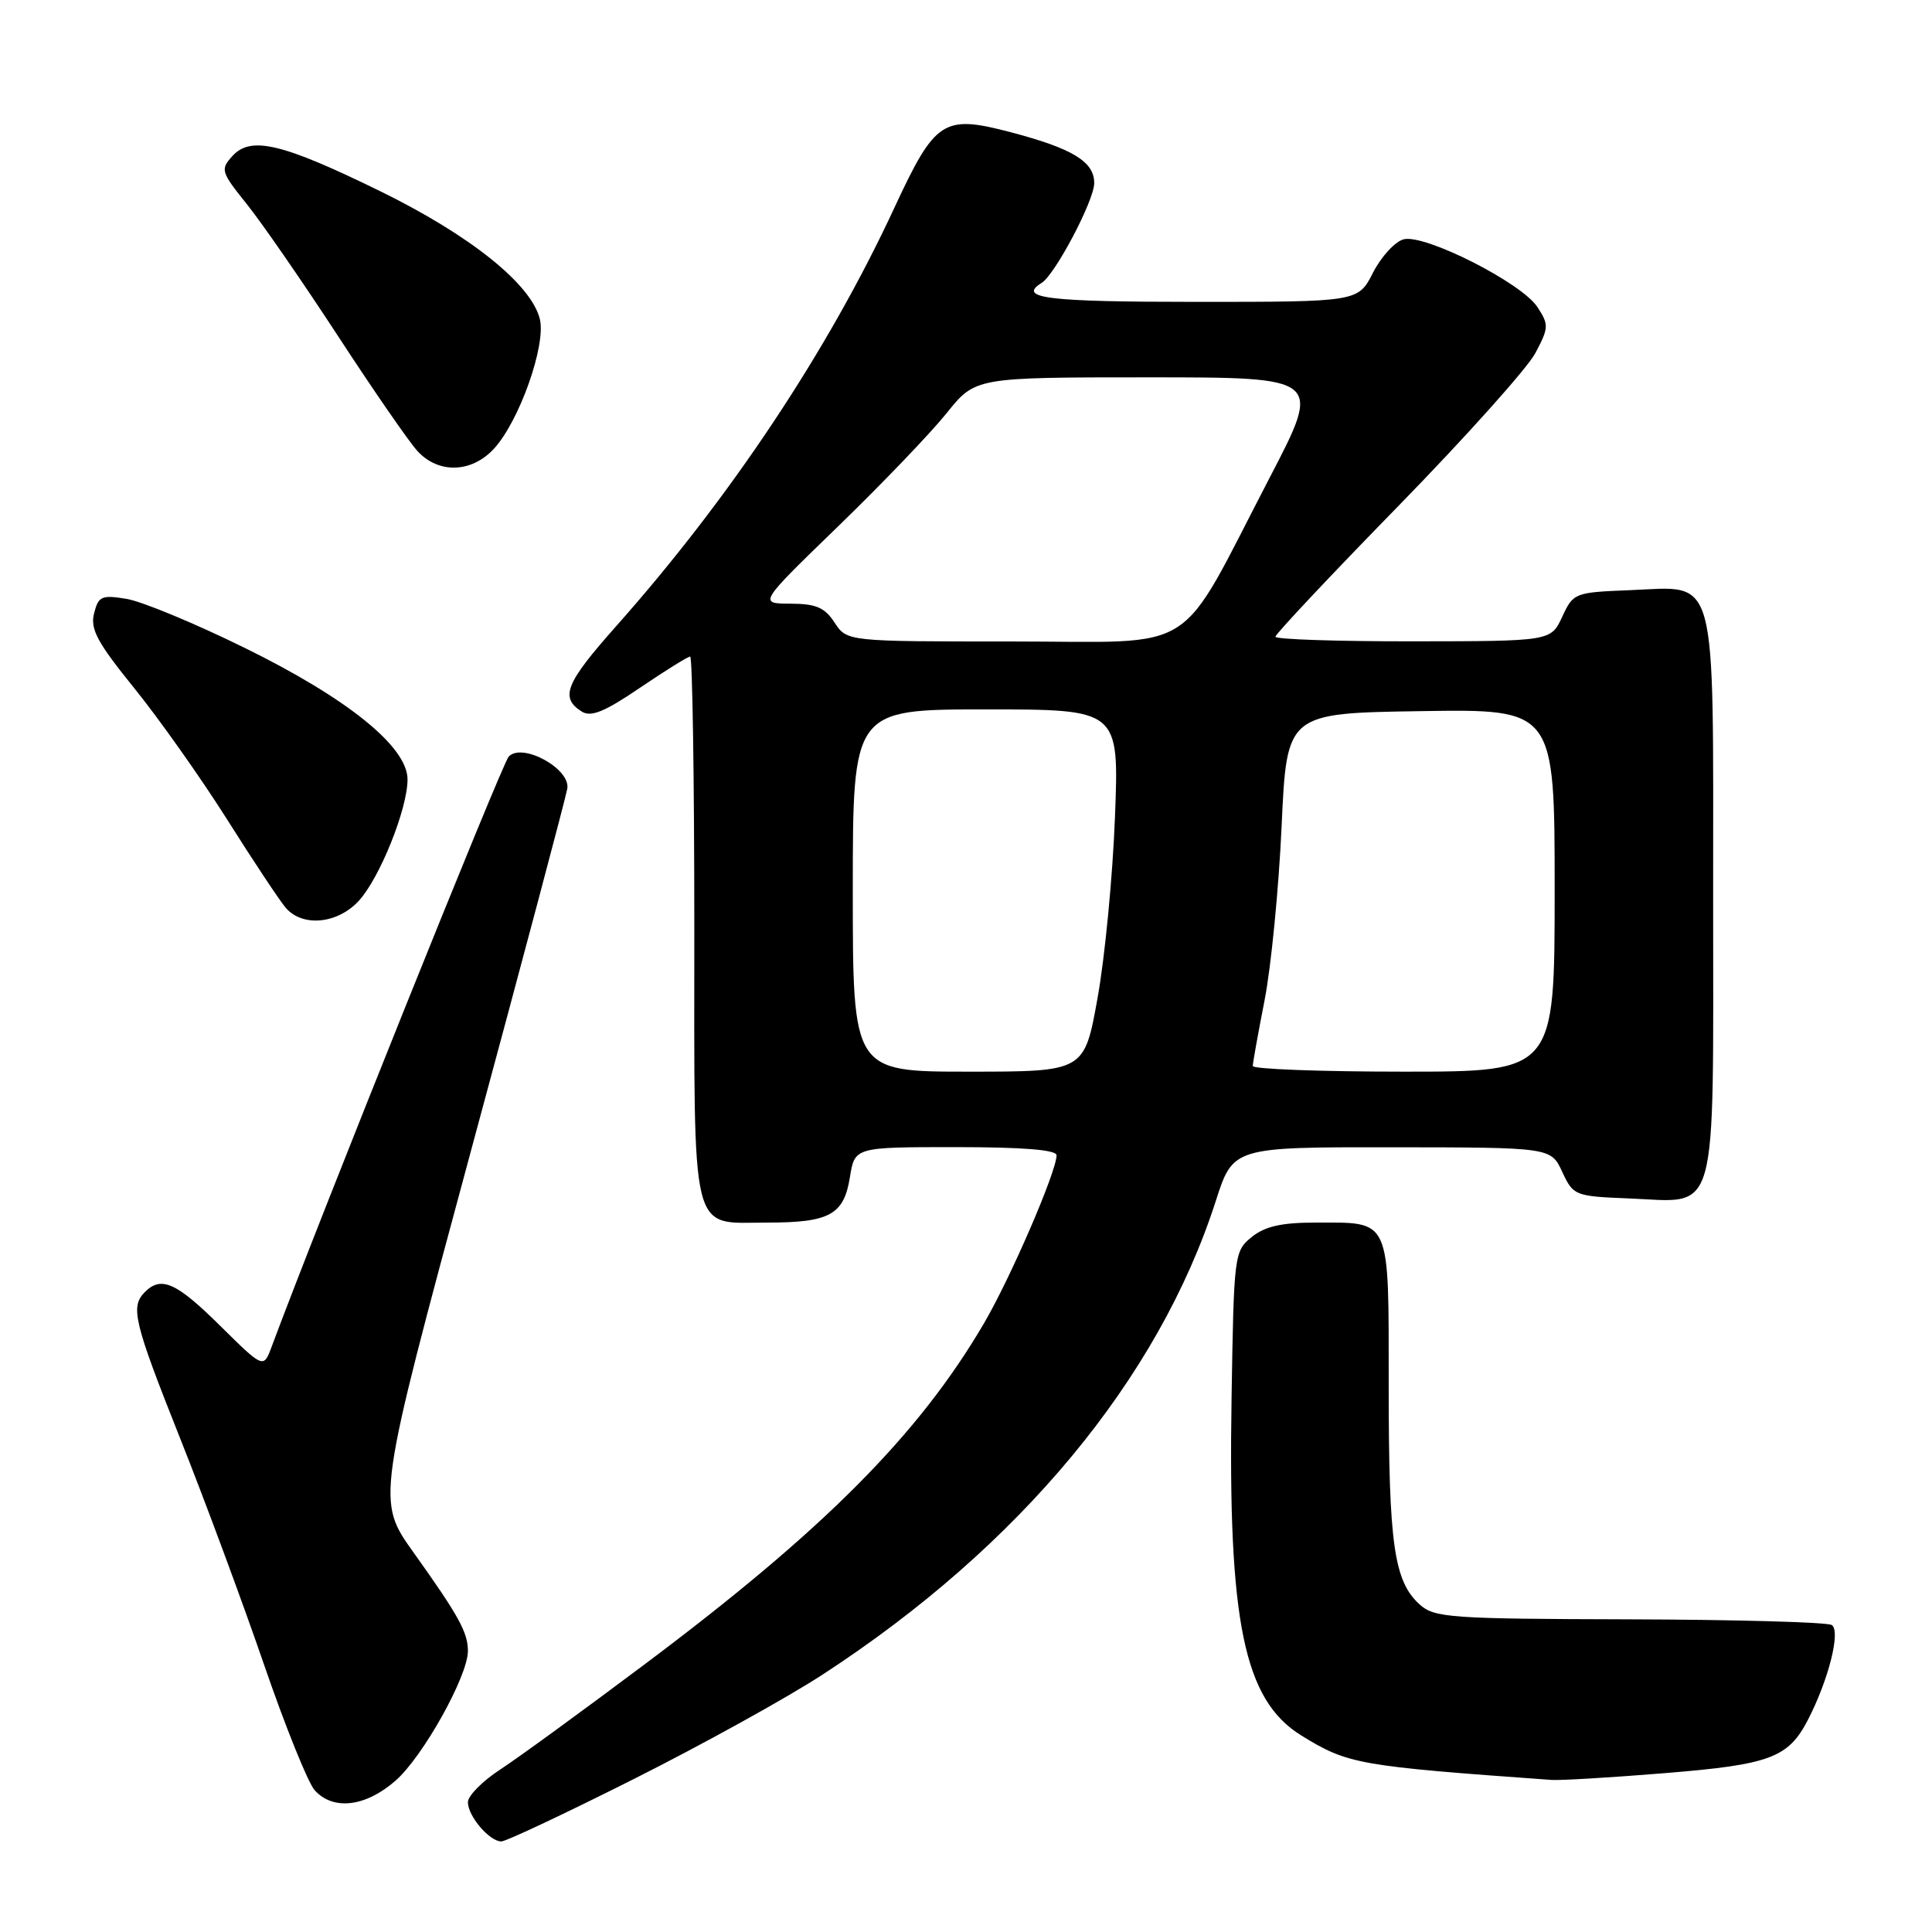 <?xml version="1.0" encoding="UTF-8" standalone="no"?>
<!DOCTYPE svg PUBLIC "-//W3C//DTD SVG 1.1//EN" "http://www.w3.org/Graphics/SVG/1.1/DTD/svg11.dtd" >
<svg xmlns="http://www.w3.org/2000/svg" xmlns:xlink="http://www.w3.org/1999/xlink" version="1.1" viewBox="0 0 256 256">
 <g >
 <path fill="currentColor"
d=" M 84.02 235.71 C 93.09 231.15 104.33 224.94 109.00 221.89 C 135.09 204.91 153.49 182.75 161.09 159.16 C 163.39 152.00 163.39 152.00 184.45 152.02 C 205.50 152.04 205.50 152.04 207.00 155.27 C 208.47 158.43 208.65 158.51 215.87 158.80 C 227.82 159.28 227.00 162.21 227.00 118.96 C 227.00 75.12 227.71 77.73 216.00 78.20 C 208.64 78.49 208.47 78.56 207.00 81.73 C 205.50 84.96 205.50 84.96 187.25 84.98 C 177.21 84.99 169.00 84.72 169.00 84.37 C 169.00 84.02 176.31 76.24 185.25 67.09 C 194.19 57.93 202.37 48.80 203.43 46.81 C 205.23 43.42 205.25 43.03 203.71 40.68 C 201.60 37.46 188.79 30.98 185.99 31.71 C 184.85 32.01 183.02 34.00 181.93 36.13 C 179.96 40.00 179.96 40.00 158.48 40.00 C 138.75 40.00 134.75 39.51 138.02 37.49 C 139.81 36.38 144.98 26.58 144.99 24.27 C 145.00 21.42 142.14 19.68 133.89 17.51 C 124.98 15.18 123.93 15.86 118.49 27.57 C 109.72 46.47 96.75 65.97 81.62 83.00 C 74.92 90.54 74.16 92.44 77.09 94.29 C 78.31 95.05 80.12 94.32 84.79 91.14 C 88.14 88.87 91.14 87.00 91.45 87.00 C 91.75 87.00 92.00 103.17 92.00 122.93 C 92.00 164.58 91.36 162.00 101.64 162.00 C 109.94 162.00 111.82 160.97 112.62 155.97 C 113.26 152.00 113.26 152.00 126.63 152.00 C 135.56 152.00 140.00 152.36 140.00 153.08 C 140.00 155.23 133.91 169.32 130.38 175.35 C 121.74 190.10 109.18 202.72 85.50 220.47 C 77.25 226.66 68.59 232.97 66.25 234.49 C 63.91 236.02 62.00 237.96 62.00 238.80 C 62.00 240.65 64.86 244.00 66.43 244.00 C 67.04 244.00 74.96 240.27 84.02 235.71 Z  M 52.42 235.94 C 56.05 232.75 62.00 222.09 62.00 218.77 C 62.00 216.31 60.80 214.12 54.81 205.73 C 49.88 198.83 49.88 198.83 62.36 152.66 C 69.23 127.27 74.99 105.60 75.17 104.50 C 75.61 101.85 69.18 98.34 67.40 100.26 C 66.52 101.21 42.19 161.79 36.00 178.43 C 34.92 181.35 34.92 181.35 29.18 175.68 C 23.37 169.93 21.37 169.03 19.20 171.20 C 17.24 173.16 17.72 175.13 23.90 190.67 C 27.15 198.83 32.12 212.24 34.95 220.47 C 37.78 228.71 40.82 236.25 41.70 237.22 C 44.16 239.94 48.45 239.42 52.42 235.94 Z  M 220.60 234.95 C 234.55 233.82 236.95 232.92 239.56 227.89 C 242.31 222.56 243.94 216.08 242.71 215.32 C 242.11 214.95 230.05 214.61 215.92 214.57 C 192.13 214.51 190.06 214.36 188.11 212.60 C 184.71 209.52 184.01 204.62 184.01 183.79 C 184.00 161.06 184.42 162.00 174.18 162.00 C 169.81 162.00 167.59 162.51 165.86 163.91 C 163.55 165.78 163.49 166.22 163.19 185.16 C 162.70 214.96 164.83 225.26 172.43 229.96 C 178.60 233.77 179.95 234.01 205.60 235.85 C 206.76 235.93 213.51 235.53 220.60 234.95 Z  M 47.52 119.39 C 50.30 116.39 54.00 107.19 54.00 103.28 C 54.00 98.96 46.10 92.57 32.45 85.86 C 25.83 82.60 18.76 79.67 16.75 79.35 C 13.46 78.81 13.04 79.00 12.46 81.29 C 11.94 83.37 12.90 85.14 17.77 91.16 C 21.04 95.20 26.56 103.00 30.04 108.50 C 33.51 114.00 37.02 119.29 37.83 120.25 C 40.04 122.87 44.67 122.45 47.52 119.39 Z  M 65.43 59.48 C 68.80 55.85 72.39 45.70 71.53 42.27 C 70.38 37.65 62.32 31.19 50.43 25.36 C 37.38 18.97 33.23 17.98 30.79 20.68 C 29.18 22.46 29.28 22.78 32.69 27.03 C 34.67 29.49 40.10 37.35 44.77 44.50 C 49.43 51.65 54.17 58.51 55.30 59.75 C 58.08 62.80 62.46 62.68 65.43 59.48 Z  M 113.00 118.00 C 113.00 94.00 113.00 94.00 130.65 94.00 C 148.29 94.00 148.29 94.00 147.74 108.25 C 147.44 116.09 146.40 126.89 145.43 132.25 C 143.68 142.00 143.68 142.00 128.34 142.00 C 113.00 142.00 113.00 142.00 113.00 118.00 Z  M 166.00 141.25 C 166.00 140.84 166.71 136.90 167.57 132.50 C 168.43 128.10 169.44 117.75 169.82 109.50 C 170.50 94.50 170.50 94.50 188.25 94.23 C 206.00 93.95 206.00 93.95 206.00 117.98 C 206.00 142.00 206.00 142.00 186.00 142.00 C 175.00 142.00 166.00 141.66 166.00 141.25 Z  M 110.59 82.50 C 109.28 80.49 108.12 80.00 104.73 79.99 C 100.50 79.97 100.50 79.97 111.06 69.74 C 116.87 64.11 123.34 57.36 125.43 54.75 C 129.24 50.00 129.24 50.00 152.20 50.00 C 175.15 50.00 175.15 50.00 168.26 63.25 C 155.77 87.26 159.32 85.00 134.10 85.00 C 112.23 85.00 112.23 85.00 110.59 82.50 Z "/>
</g>
</svg>